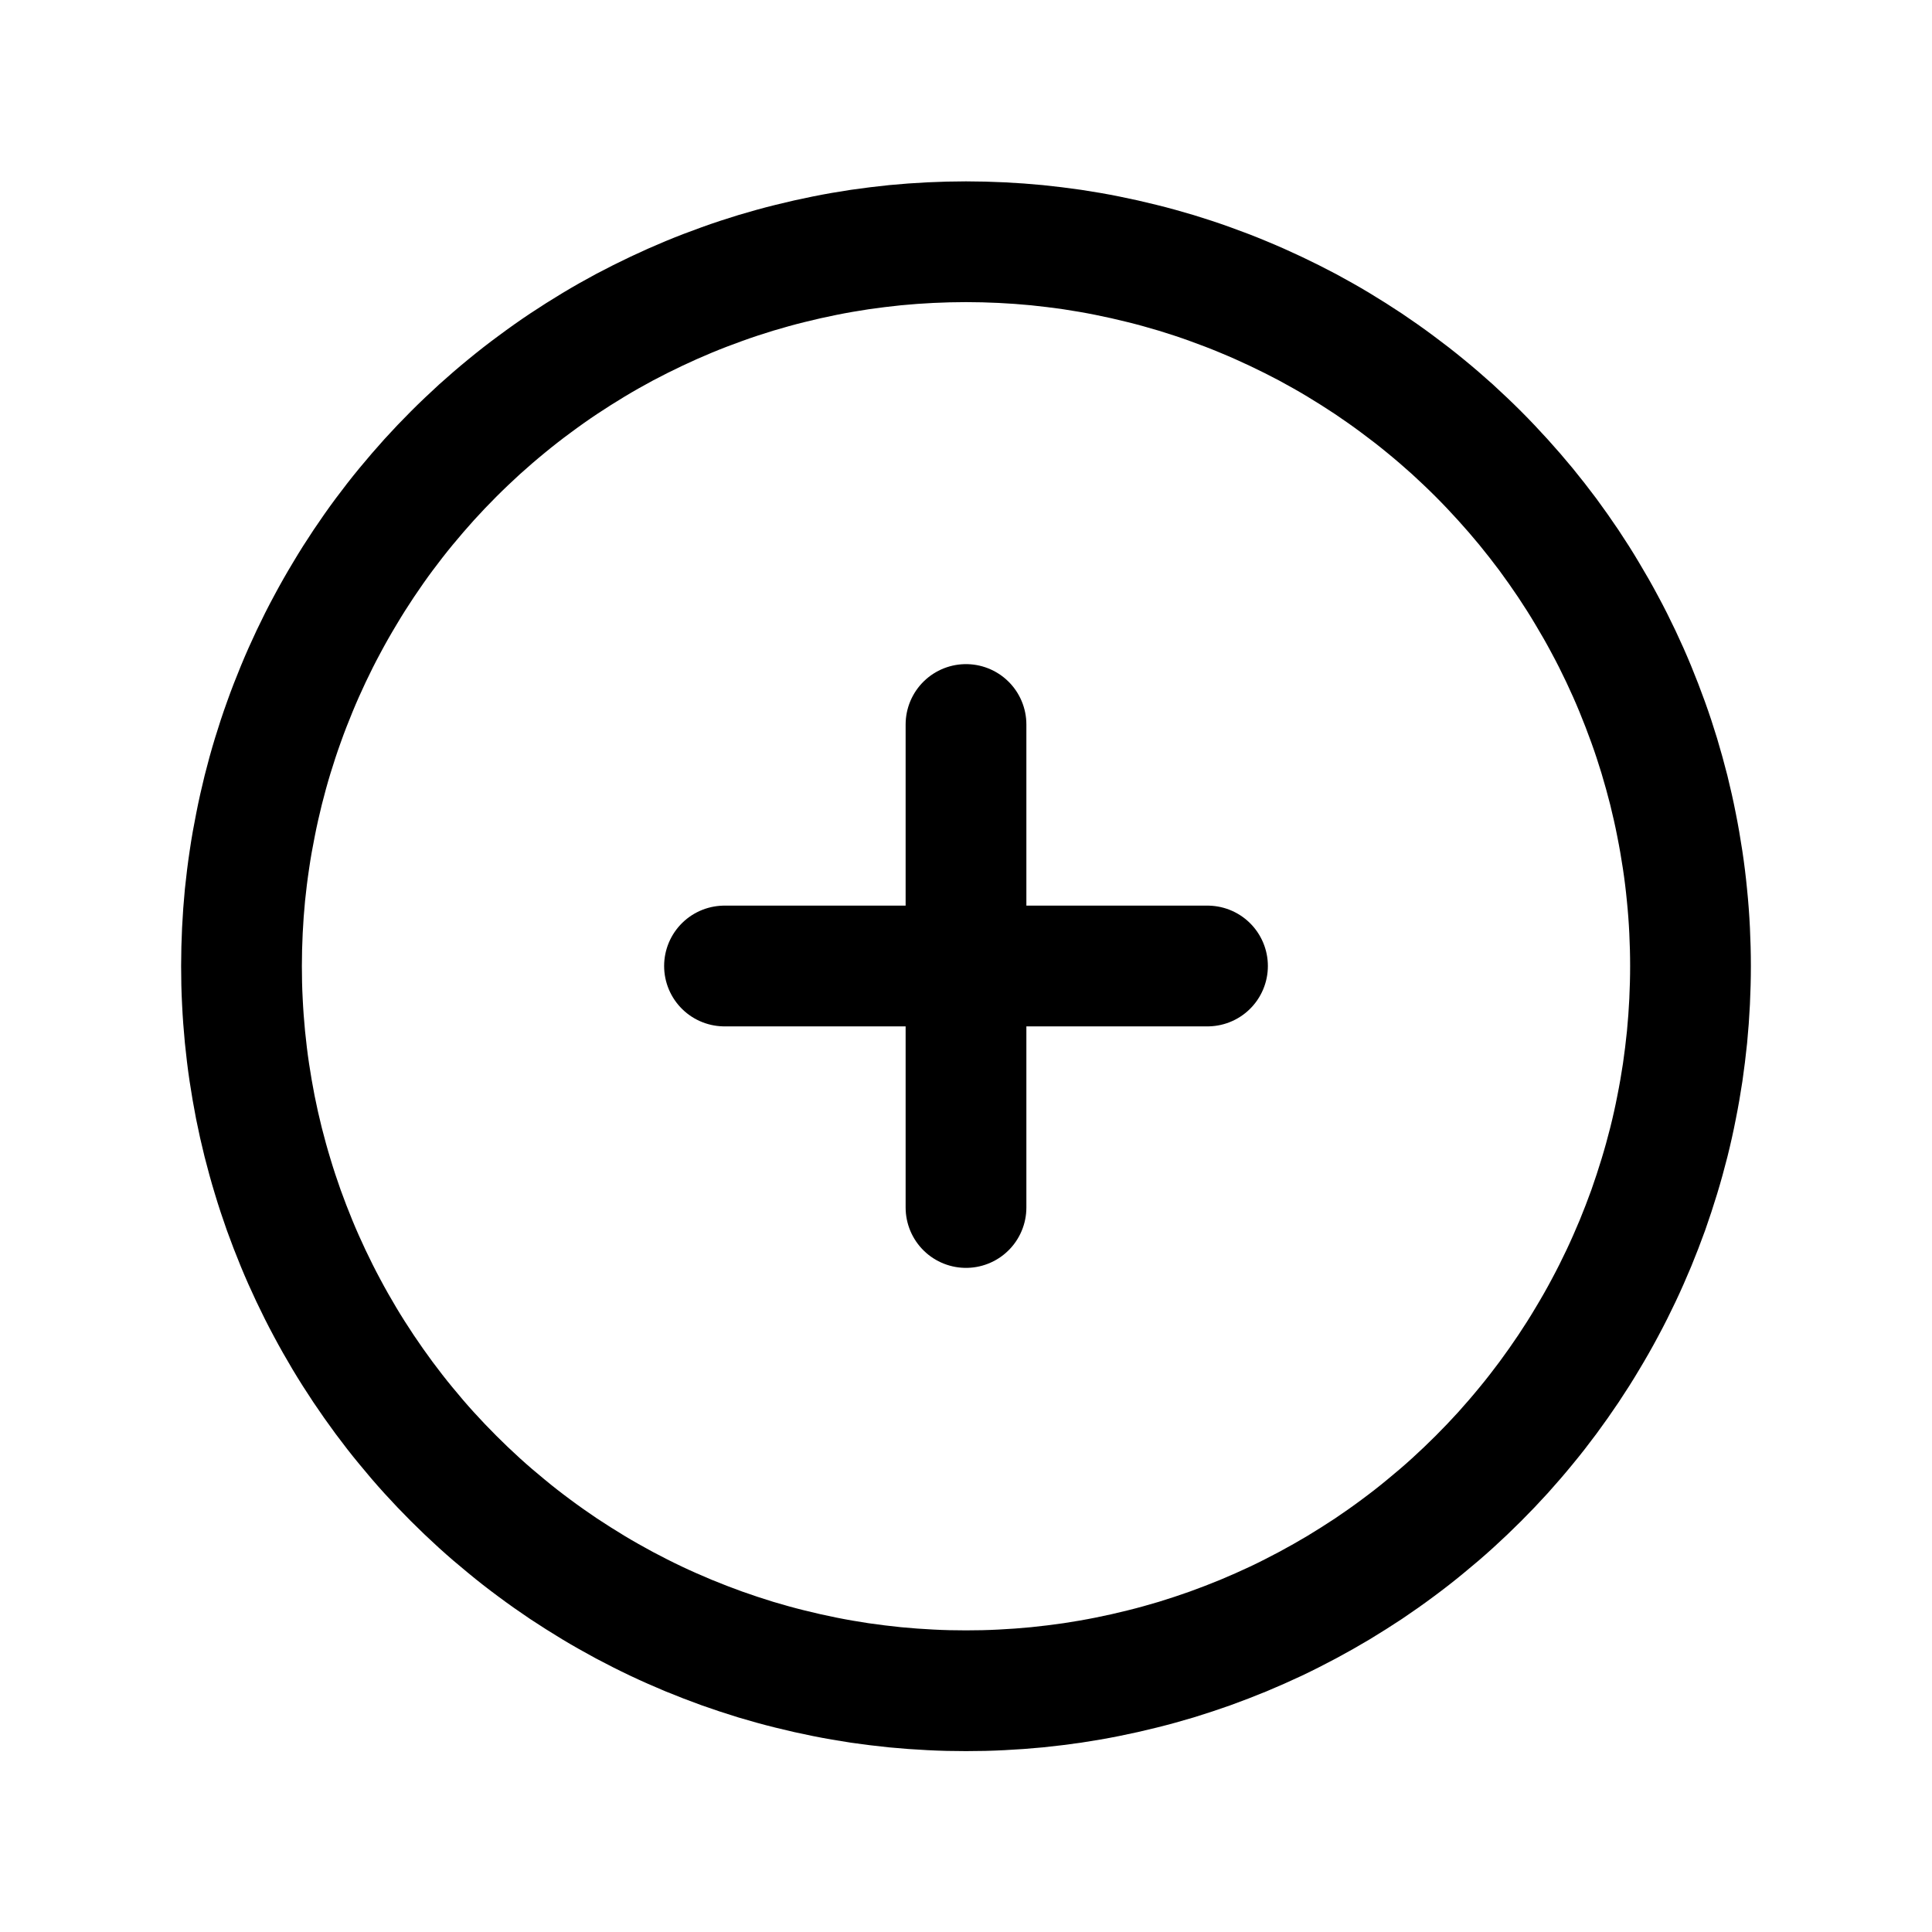 <svg xmlns="http://www.w3.org/2000/svg" xmlns:xlink="http://www.w3.org/1999/xlink" width="500" zoomAndPan="magnify" viewBox="0 0 375 375" height="500" preserveAspectRatio="xMidYMid meet" version="1.0"><path stroke-linecap="round" transform="matrix(15.625, 0, 0, 15.625, 0, 0)" fill="none" stroke-linejoin="round" d="M 3 12 C 3 12.147 3.003 12.294 3.011 12.442 C 3.018 12.589 3.029 12.736 3.043 12.882 C 3.058 13.029 3.075 13.175 3.097 13.321 C 3.119 13.467 3.144 13.612 3.172 13.756 C 3.201 13.901 3.233 14.044 3.269 14.188 C 3.305 14.33 3.344 14.472 3.387 14.613 C 3.429 14.754 3.476 14.894 3.525 15.033 C 3.575 15.171 3.628 15.309 3.684 15.445 C 3.74 15.581 3.8 15.716 3.863 15.849 C 3.926 15.982 3.992 16.114 4.062 16.244 C 4.131 16.374 4.204 16.502 4.279 16.628 C 4.355 16.755 4.434 16.879 4.516 17.002 C 4.598 17.124 4.682 17.244 4.77 17.363 C 4.858 17.481 4.948 17.598 5.042 17.711 C 5.135 17.825 5.231 17.937 5.33 18.046 C 5.429 18.155 5.531 18.262 5.635 18.366 C 5.739 18.47 5.846 18.572 5.955 18.671 C 6.064 18.77 6.176 18.866 6.29 18.959 C 6.403 19.053 6.519 19.143 6.638 19.231 C 6.756 19.319 6.877 19.404 6.999 19.486 C 7.122 19.567 7.246 19.646 7.372 19.722 C 7.498 19.798 7.627 19.87 7.756 19.94 C 7.886 20.009 8.018 20.076 8.151 20.139 C 8.284 20.202 8.419 20.261 8.555 20.318 C 8.691 20.374 8.829 20.427 8.967 20.477 C 9.106 20.526 9.246 20.573 9.387 20.616 C 9.528 20.658 9.67 20.698 9.813 20.733 C 9.956 20.769 10.099 20.801 10.244 20.83 C 10.388 20.859 10.534 20.884 10.679 20.906 C 10.825 20.927 10.971 20.945 11.118 20.96 C 11.264 20.974 11.411 20.985 11.558 20.992 C 11.706 21 11.853 21.003 12 21.003 C 12.147 21.003 12.294 21 12.442 20.992 C 12.589 20.985 12.736 20.974 12.882 20.96 C 13.029 20.945 13.175 20.927 13.321 20.906 C 13.466 20.884 13.612 20.859 13.756 20.83 C 13.901 20.801 14.044 20.769 14.187 20.733 C 14.33 20.698 14.472 20.658 14.613 20.616 C 14.754 20.573 14.894 20.526 15.033 20.477 C 15.171 20.427 15.309 20.374 15.445 20.318 C 15.581 20.261 15.715 20.202 15.849 20.139 C 15.982 20.076 16.113 20.009 16.243 19.94 C 16.373 19.87 16.501 19.798 16.628 19.722 C 16.754 19.646 16.878 19.567 17.001 19.486 C 17.123 19.404 17.244 19.319 17.362 19.231 C 17.481 19.143 17.597 19.053 17.71 18.959 C 17.824 18.866 17.936 18.77 18.045 18.671 C 18.154 18.572 18.261 18.47 18.365 18.366 C 18.469 18.262 18.571 18.155 18.67 18.046 C 18.768 17.937 18.865 17.825 18.958 17.711 C 19.052 17.598 19.142 17.481 19.23 17.363 C 19.318 17.244 19.402 17.124 19.484 17.002 C 19.566 16.879 19.645 16.755 19.72 16.628 C 19.796 16.502 19.869 16.374 19.938 16.244 C 20.008 16.114 20.074 15.982 20.137 15.849 C 20.2 15.716 20.259 15.581 20.316 15.445 C 20.372 15.309 20.425 15.171 20.475 15.033 C 20.524 14.894 20.57 14.754 20.613 14.613 C 20.656 14.472 20.695 14.33 20.731 14.188 C 20.767 14.044 20.799 13.901 20.827 13.756 C 20.856 13.612 20.881 13.467 20.903 13.321 C 20.924 13.175 20.942 13.029 20.957 12.882 C 20.971 12.736 20.982 12.589 20.989 12.442 C 20.996 12.294 21 12.147 21 12 C 21 11.853 20.996 11.706 20.989 11.559 C 20.982 11.412 20.971 11.264 20.956 11.118 C 20.942 10.972 20.924 10.825 20.902 10.68 C 20.88 10.534 20.855 10.389 20.826 10.245 C 20.798 10.1 20.765 9.957 20.73 9.814 C 20.694 9.671 20.654 9.529 20.612 9.388 C 20.569 9.247 20.523 9.107 20.473 8.969 C 20.423 8.83 20.37 8.693 20.314 8.557 C 20.258 8.421 20.198 8.286 20.135 8.153 C 20.072 8.02 20.006 7.888 19.936 7.759 C 19.867 7.629 19.794 7.501 19.718 7.375 C 19.643 7.248 19.564 7.124 19.482 7.001 C 19.4 6.879 19.315 6.758 19.228 6.64 C 19.14 6.522 19.049 6.406 18.956 6.292 C 18.862 6.178 18.766 6.067 18.667 5.958 C 18.568 5.849 18.467 5.742 18.363 5.638 C 18.259 5.534 18.152 5.433 18.043 5.333 C 17.934 5.235 17.822 5.138 17.708 5.045 C 17.595 4.952 17.478 4.861 17.36 4.774 C 17.242 4.686 17.121 4.601 16.999 4.519 C 16.877 4.438 16.752 4.359 16.626 4.283 C 16.5 4.207 16.371 4.135 16.242 4.065 C 16.112 3.996 15.98 3.93 15.847 3.867 C 15.714 3.804 15.579 3.744 15.443 3.688 C 15.307 3.631 15.17 3.579 15.031 3.529 C 14.893 3.479 14.753 3.433 14.612 3.39 C 14.471 3.348 14.329 3.308 14.186 3.273 C 14.043 3.237 13.9 3.205 13.755 3.176 C 13.611 3.147 13.466 3.122 13.32 3.1 C 13.174 3.079 13.028 3.061 12.882 3.046 C 12.736 3.032 12.588 3.021 12.441 3.014 C 12.294 3.007 12.147 3.003 12 3.003 C 11.853 3.003 11.706 3.007 11.559 3.014 C 11.412 3.021 11.264 3.032 11.118 3.046 C 10.972 3.061 10.825 3.079 10.68 3.1 C 10.534 3.122 10.389 3.147 10.245 3.176 C 10.1 3.205 9.957 3.237 9.814 3.273 C 9.671 3.308 9.529 3.348 9.388 3.39 C 9.247 3.433 9.107 3.479 8.969 3.529 C 8.83 3.579 8.693 3.631 8.556 3.688 C 8.421 3.744 8.286 3.804 8.153 3.867 C 8.02 3.93 7.888 3.996 7.758 4.065 C 7.628 4.135 7.5 4.207 7.374 4.283 C 7.248 4.359 7.123 4.438 7.001 4.519 C 6.878 4.601 6.758 4.686 6.64 4.774 C 6.521 4.861 6.405 4.952 6.292 5.045 C 6.178 5.138 6.066 5.235 5.957 5.333 C 5.848 5.433 5.741 5.534 5.637 5.638 C 5.533 5.742 5.431 5.849 5.332 5.958 C 5.234 6.067 5.138 6.178 5.044 6.292 C 4.95 6.406 4.86 6.522 4.772 6.64 C 4.684 6.758 4.6 6.879 4.518 7.001 C 4.436 7.124 4.357 7.248 4.282 7.375 C 4.206 7.501 4.133 7.629 4.064 7.759 C 3.994 7.888 3.928 8.02 3.865 8.153 C 3.802 8.286 3.742 8.421 3.686 8.557 C 3.63 8.693 3.576 8.83 3.527 8.969 C 3.477 9.107 3.431 9.247 3.388 9.388 C 3.345 9.529 3.306 9.671 3.27 9.814 C 3.235 9.957 3.202 10.1 3.174 10.245 C 3.145 10.389 3.119 10.534 3.098 10.68 C 3.076 10.825 3.058 10.972 3.043 11.118 C 3.029 11.264 3.018 11.412 3.011 11.559 C 3.004 11.706 3 11.853 3 12 " stroke="#000000" stroke-width="1.5" stroke-opacity="1" stroke-miterlimit="4"/><path stroke-linecap="round" transform="matrix(15.625, 0, 0, 15.625, 0, 0)" fill="none" stroke-linejoin="round" d="M 9 12 L 15 12 " stroke="#000000" stroke-width="1.5" stroke-opacity="1" stroke-miterlimit="4"/><path stroke-linecap="round" transform="matrix(15.625, 0, 0, 15.625, 0, 0)" fill="none" stroke-linejoin="round" d="M 12 9 L 12 15 " stroke="#000000" stroke-width="1.5" stroke-opacity="1" stroke-miterlimit="4"/></svg>